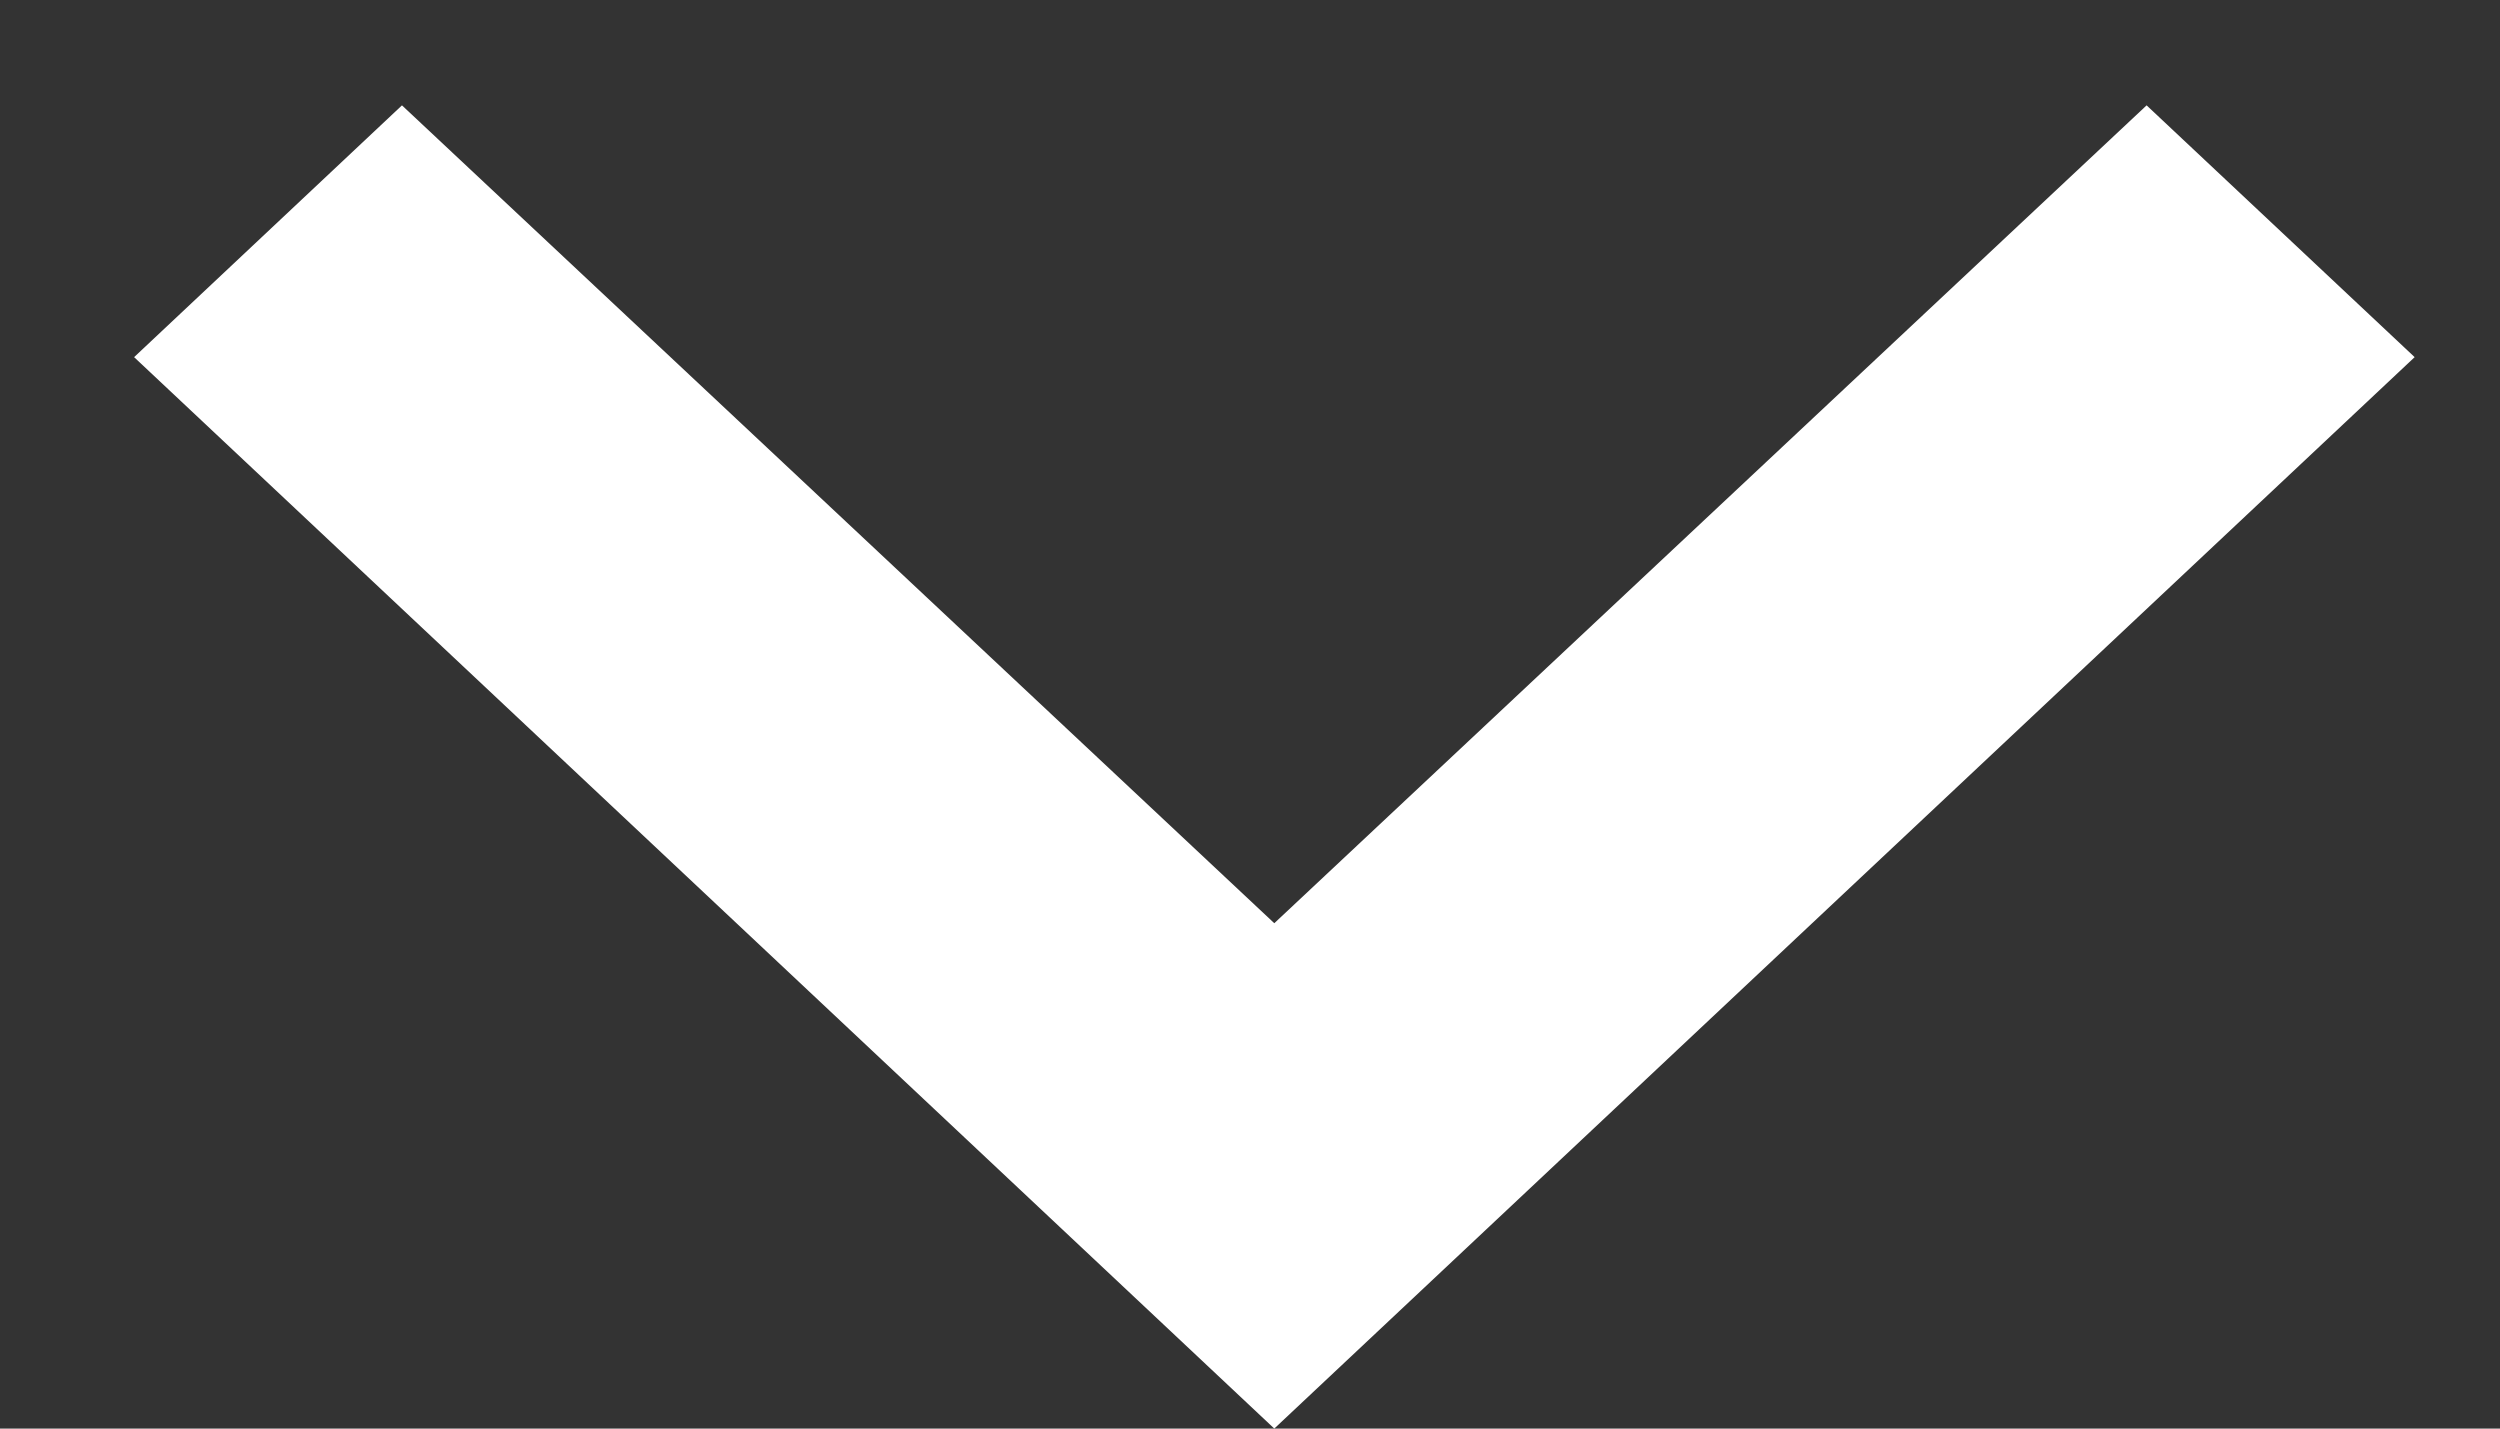 <svg width="14" height="8" viewBox="0 0 14 8" fill="none" xmlns="http://www.w3.org/2000/svg">
<rect x="0" y="0" width="14" height="8" fill="#333333" stroke="none"/>
<path d="M13.522 2L12.021 0.59L7.136 5.17L2.251 0.59L0.751 2L7.136 8L13.522 2Z" fill="white"/>
</svg>
